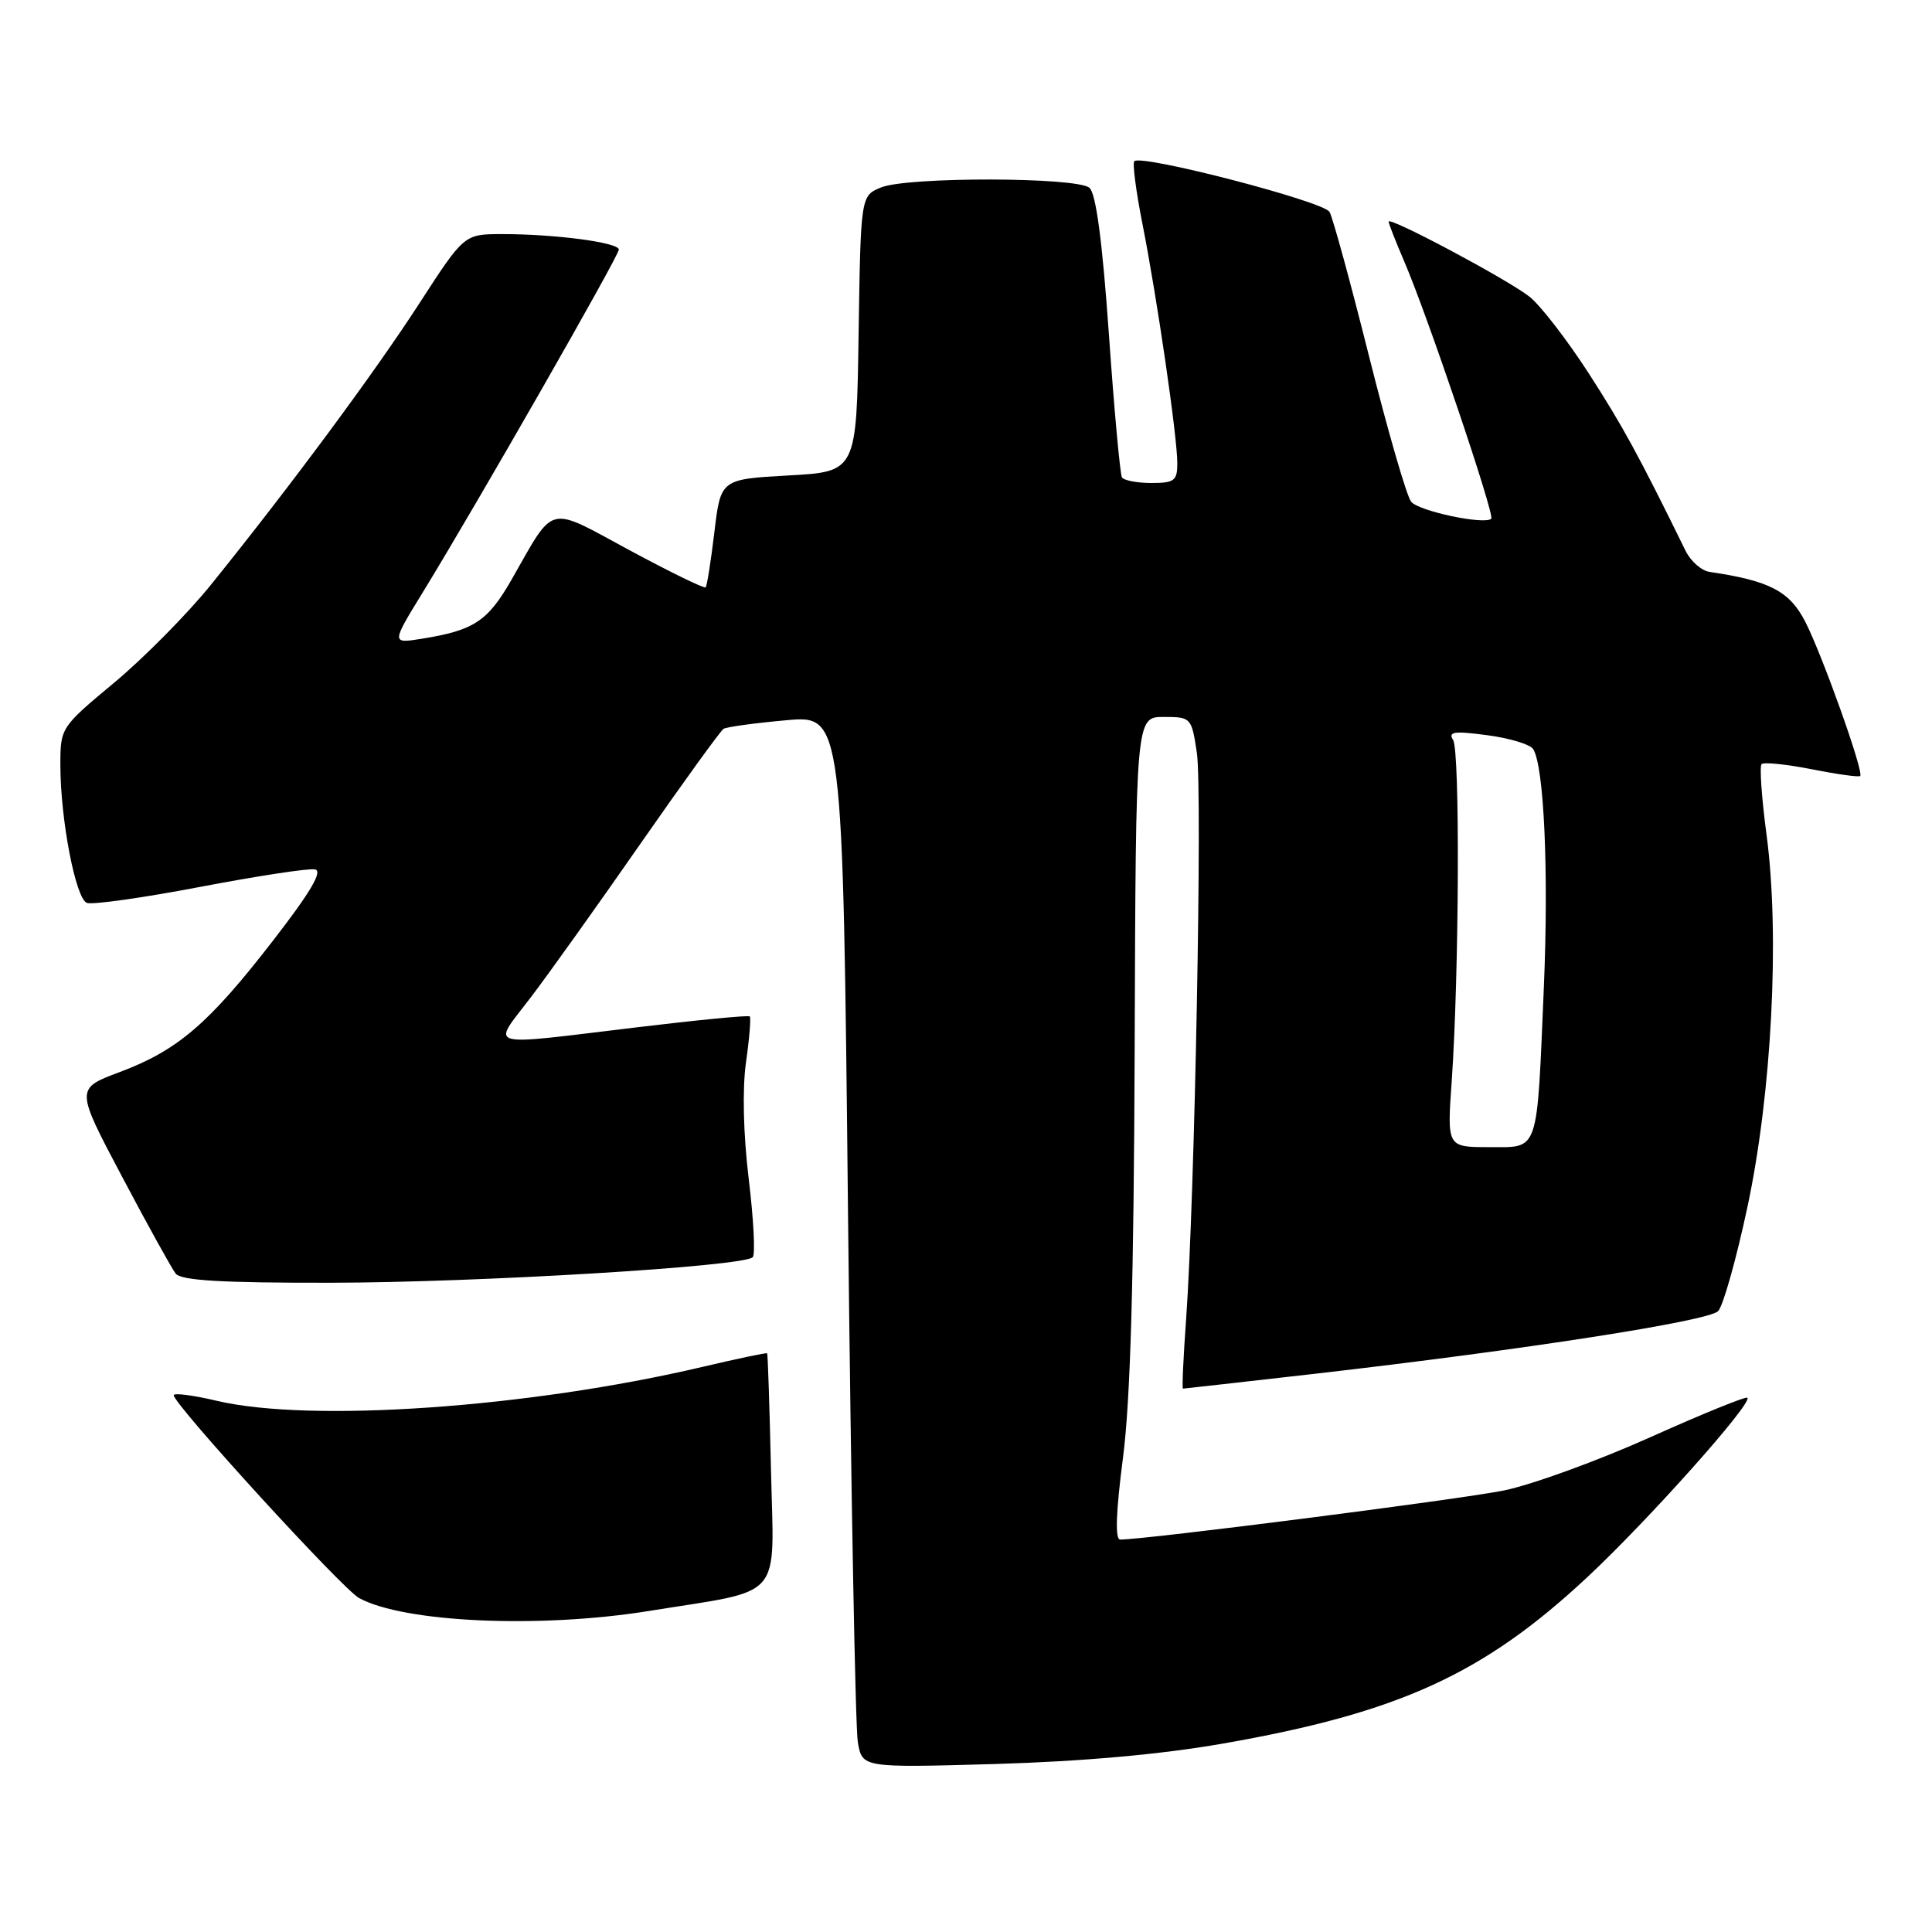 <?xml version="1.0" encoding="UTF-8" standalone="no"?>
<!DOCTYPE svg PUBLIC "-//W3C//DTD SVG 1.1//EN" "http://www.w3.org/Graphics/SVG/1.1/DTD/svg11.dtd" >
<svg xmlns="http://www.w3.org/2000/svg" xmlns:xlink="http://www.w3.org/1999/xlink" version="1.1" viewBox="0 0 256 256">
 <g >
 <path fill="currentColor"
d=" M 162.00 231.04 C 185.35 226.96 196.54 221.85 210.31 209.00 C 218.37 201.48 232.25 185.92 231.54 185.21 C 231.34 185.00 225.53 187.36 218.63 190.46 C 211.74 193.55 203.04 196.72 199.30 197.49 C 193.67 198.65 151.87 204.00 148.43 204.00 C 147.74 204.00 147.86 200.43 148.79 193.25 C 149.79 185.64 150.24 169.71 150.35 138.75 C 150.50 95.00 150.50 95.00 154.19 95.00 C 157.82 95.00 157.89 95.07 158.59 99.75 C 159.34 104.73 158.31 158.81 157.17 174.75 C 156.80 179.84 156.61 184.00 156.75 184.00 C 156.89 184.00 164.77 183.11 174.25 182.03 C 201.88 178.86 226.37 175.06 227.66 173.73 C 228.32 173.05 230.06 166.88 231.53 160.00 C 234.77 144.87 235.85 123.93 234.08 110.64 C 233.43 105.76 233.13 101.54 233.42 101.25 C 233.70 100.96 236.70 101.27 240.07 101.93 C 243.44 102.60 246.33 103.00 246.49 102.82 C 246.99 102.29 241.46 86.78 239.21 82.39 C 237.13 78.33 234.48 76.95 226.53 75.78 C 225.45 75.62 224.02 74.36 223.35 72.99 C 217.11 60.28 215.05 56.51 210.51 49.46 C 207.63 45.01 204.10 40.44 202.66 39.31 C 199.75 37.02 184.00 28.63 184.00 29.37 C 184.00 29.62 184.94 32.01 186.08 34.67 C 189.11 41.69 198.09 68.24 197.60 68.73 C 196.75 69.58 188.03 67.74 186.99 66.49 C 186.40 65.78 183.91 57.17 181.44 47.35 C 178.98 37.53 176.61 28.86 176.17 28.08 C 175.40 26.69 151.25 20.42 150.30 21.36 C 150.04 21.62 150.53 25.36 151.38 29.67 C 153.31 39.40 156.00 57.87 156.00 61.38 C 156.00 63.70 155.61 64.00 152.56 64.00 C 150.67 64.00 148.91 63.66 148.66 63.25 C 148.42 62.84 147.63 54.28 146.93 44.22 C 146.06 31.89 145.22 25.60 144.35 24.88 C 142.63 23.45 120.28 23.41 116.77 24.83 C 114.05 25.93 114.05 25.93 113.77 44.22 C 113.50 62.50 113.50 62.50 104.50 63.00 C 95.50 63.50 95.50 63.50 94.66 70.50 C 94.20 74.35 93.68 77.65 93.50 77.83 C 93.32 78.01 88.79 75.80 83.44 72.92 C 72.36 66.94 73.60 66.63 67.77 76.83 C 64.62 82.33 62.79 83.53 55.87 84.64 C 51.85 85.28 51.85 85.28 56.08 78.39 C 63.20 66.78 82.00 33.91 82.00 33.07 C 82.00 32.13 73.54 31.01 66.50 31.02 C 61.50 31.03 61.50 31.03 55.52 40.27 C 49.49 49.57 38.38 64.56 27.93 77.51 C 24.81 81.37 19.05 87.19 15.13 90.46 C 8.04 96.36 8.00 96.43 8.00 101.37 C 8.00 108.56 10.02 119.07 11.51 119.64 C 12.22 119.91 18.97 118.96 26.51 117.52 C 34.06 116.08 40.91 115.03 41.74 115.20 C 42.80 115.41 41.16 118.20 36.19 124.62 C 27.67 135.64 23.54 139.18 15.85 142.06 C 10.00 144.25 10.00 144.25 16.15 155.87 C 19.53 162.27 22.74 168.06 23.27 168.75 C 23.99 169.68 29.33 169.99 43.87 169.97 C 63.42 169.94 98.52 167.82 99.74 166.59 C 100.10 166.24 99.86 161.57 99.21 156.22 C 98.49 150.24 98.35 144.29 98.85 140.75 C 99.30 137.59 99.52 134.85 99.35 134.68 C 99.17 134.50 92.38 135.16 84.26 136.14 C 63.86 138.59 65.16 138.95 70.26 132.25 C 72.67 129.09 79.25 119.87 84.89 111.76 C 90.53 103.66 95.48 96.82 95.88 96.57 C 96.29 96.32 100.01 95.81 104.15 95.44 C 111.68 94.75 111.68 94.75 112.37 161.13 C 112.76 197.63 113.34 229.02 113.67 230.87 C 114.26 234.24 114.26 234.24 131.88 233.74 C 143.39 233.40 153.83 232.47 162.00 231.04 Z  M 86.00 213.46 C 104.09 210.54 102.55 212.32 102.16 194.78 C 101.97 186.38 101.74 179.42 101.65 179.32 C 101.55 179.22 97.66 180.04 92.99 181.14 C 70.02 186.53 41.19 188.54 28.75 185.62 C 25.59 184.87 23.01 184.54 23.02 184.88 C 23.07 186.14 45.37 210.55 47.58 211.75 C 53.54 215.00 71.51 215.80 86.00 213.46 Z  M 192.36 143.25 C 193.34 129.18 193.47 99.57 192.55 98.07 C 191.85 96.95 192.65 96.83 197.08 97.42 C 200.04 97.81 202.78 98.64 203.16 99.27 C 204.60 101.59 205.22 115.52 204.57 130.78 C 203.62 153.11 204.01 152.00 197.29 152.00 C 191.74 152.00 191.74 152.00 192.36 143.25 Z "/>
</g>
</svg>